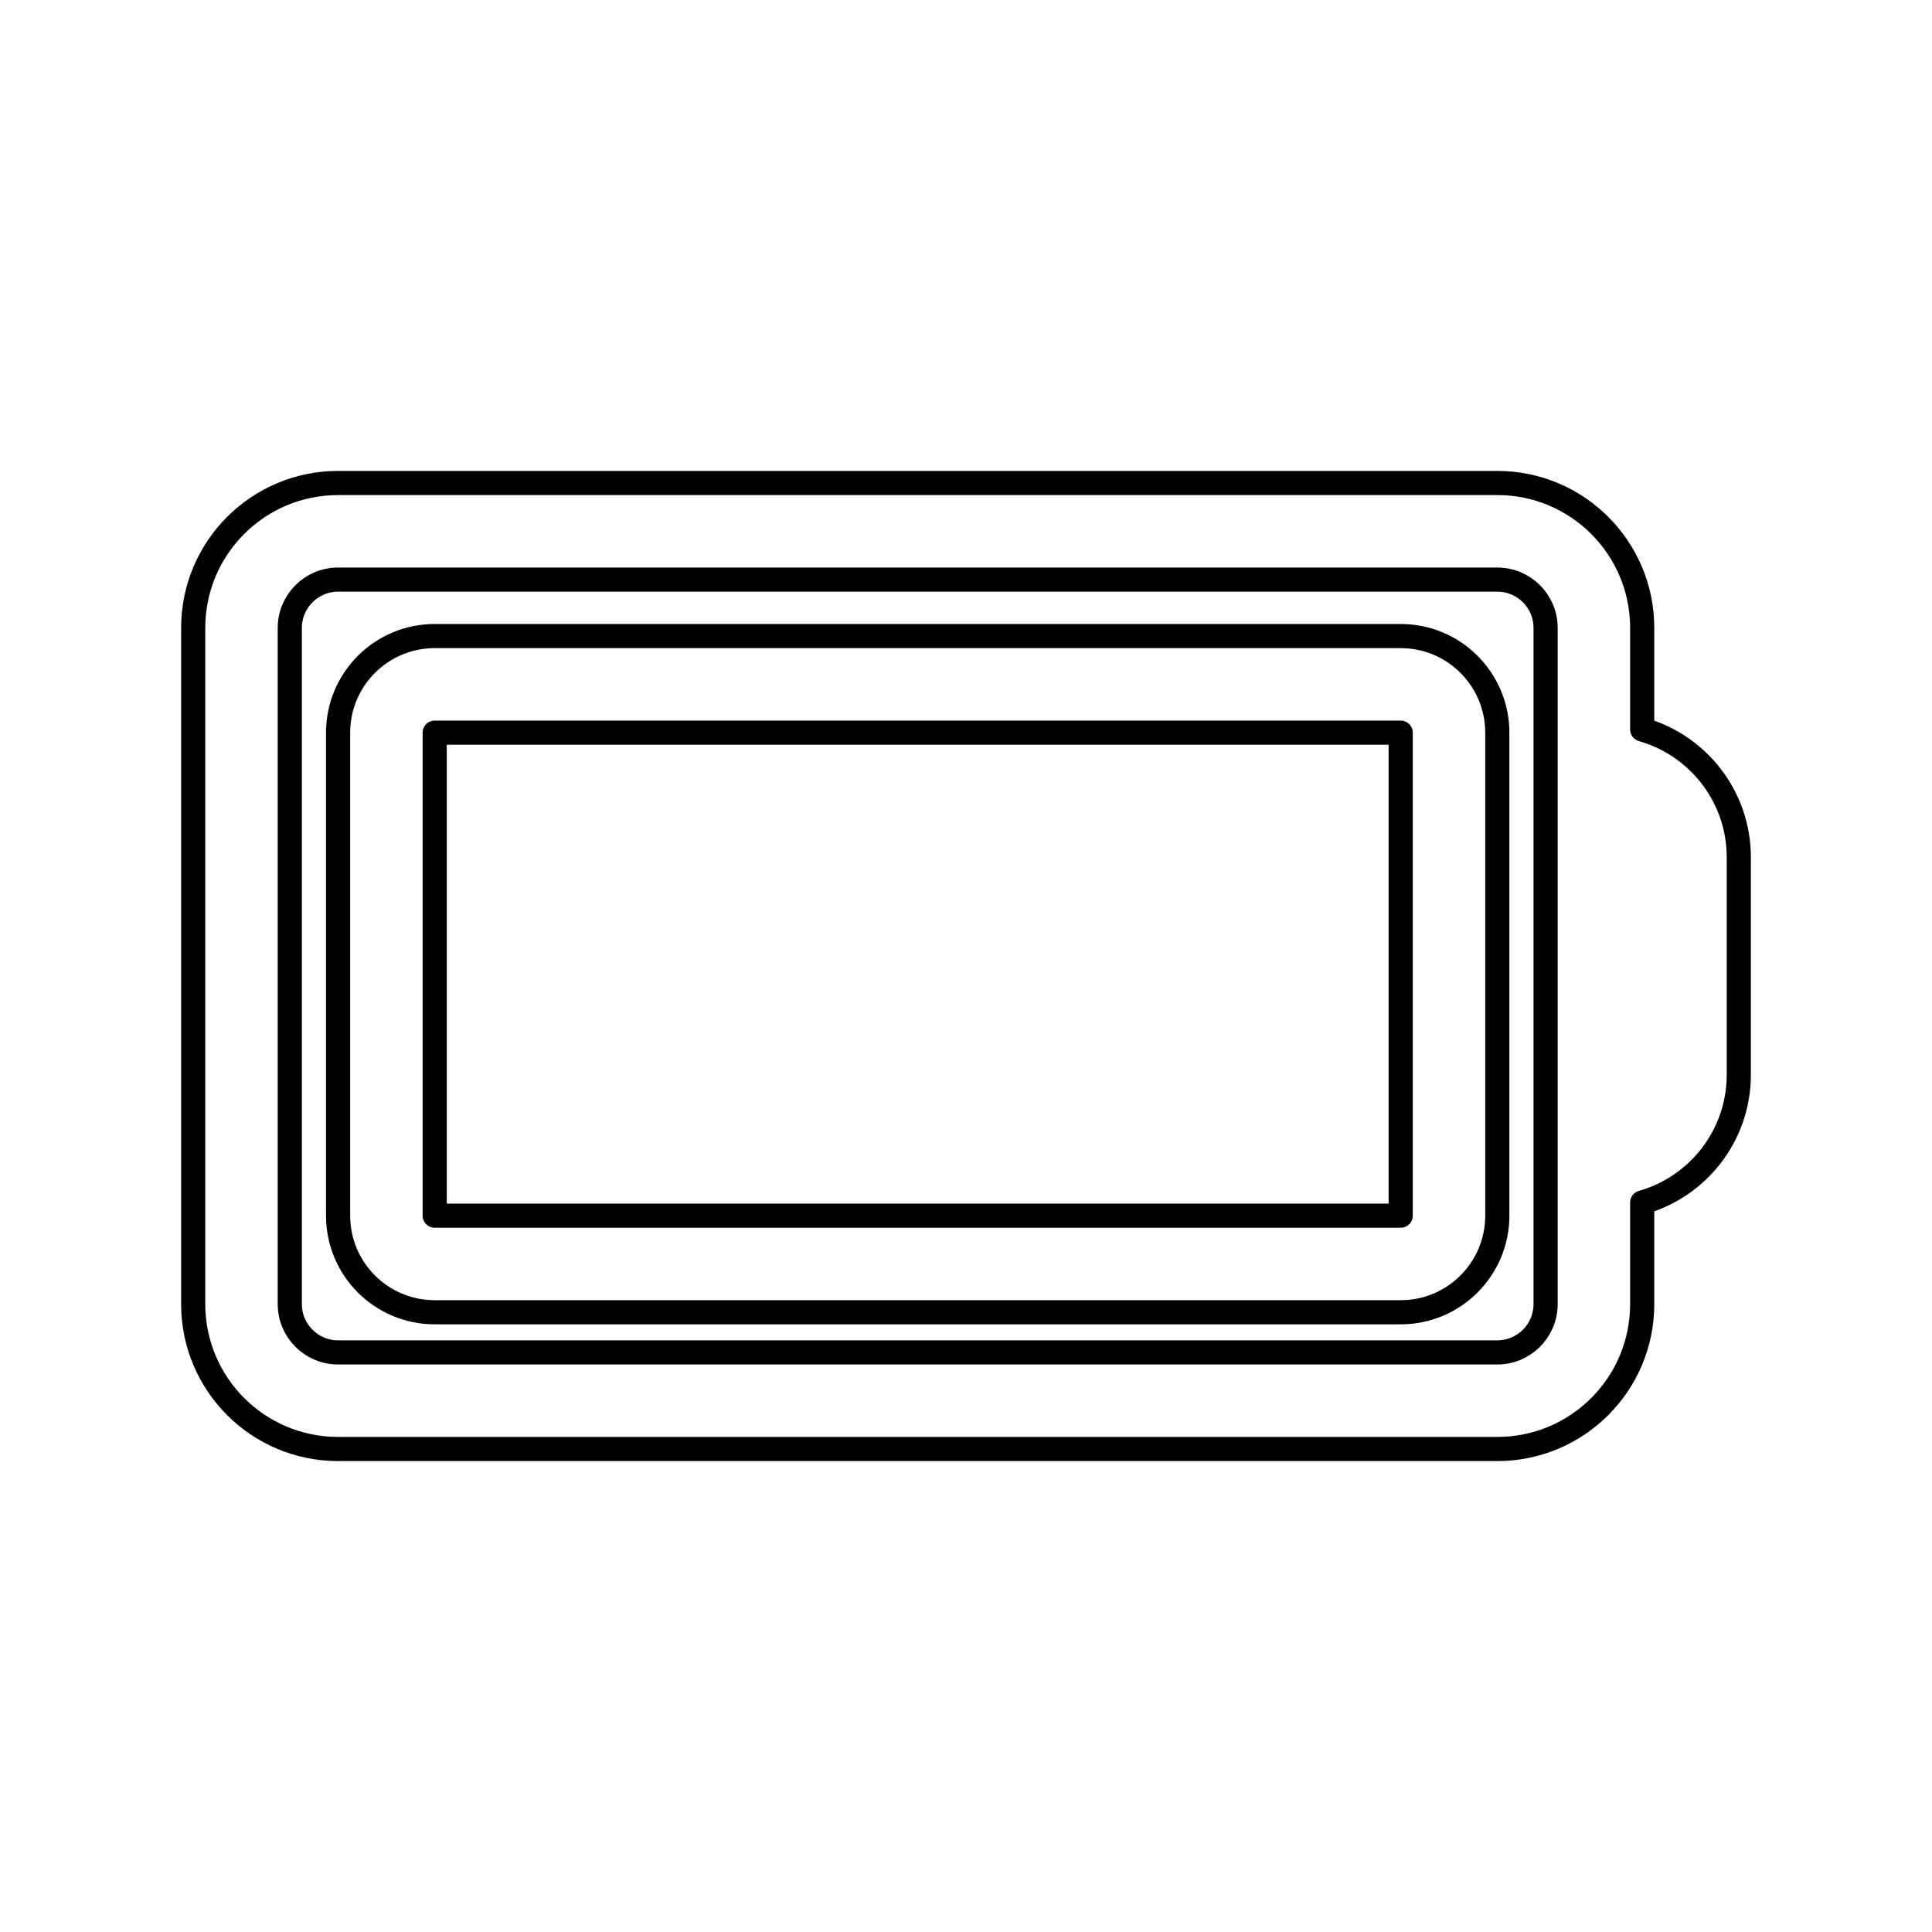 <svg viewBox="0 0 80 80" fill="none">
  <path fill-rule="evenodd" clip-rule="evenodd" d="M18 26.338C15.791 26.338 14 28.129 14 30.338V50.338C14 52.547 15.791 54.338 18 54.338H58C60.209 54.338 62 52.547 62 50.338V30.338C62 28.129 60.209 26.338 58 26.338H18ZM18 30.338H58V50.338H18V30.338Z" stroke="currentColor" stroke-linecap="round" stroke-linejoin="round" />
  <path fill-rule="evenodd" clip-rule="evenodd" d="M8 26C8 22.686 10.686 20 14 20H62C65.314 20 68 22.686 68 26V30.207C70.308 30.86 72 32.982 72 35.5V44.5C72 47.018 70.308 49.14 68 49.793V54C68 57.314 65.314 60 62 60H14C10.686 60 8 57.314 8 54V26ZM64 26V54C64 55.105 63.105 56 62 56H14C12.895 56 12 55.105 12 54V26C12 24.895 12.895 24 14 24H62C63.105 24 64 24.895 64 26Z" stroke="currentColor" stroke-linecap="round" stroke-linejoin="round" />
</svg>